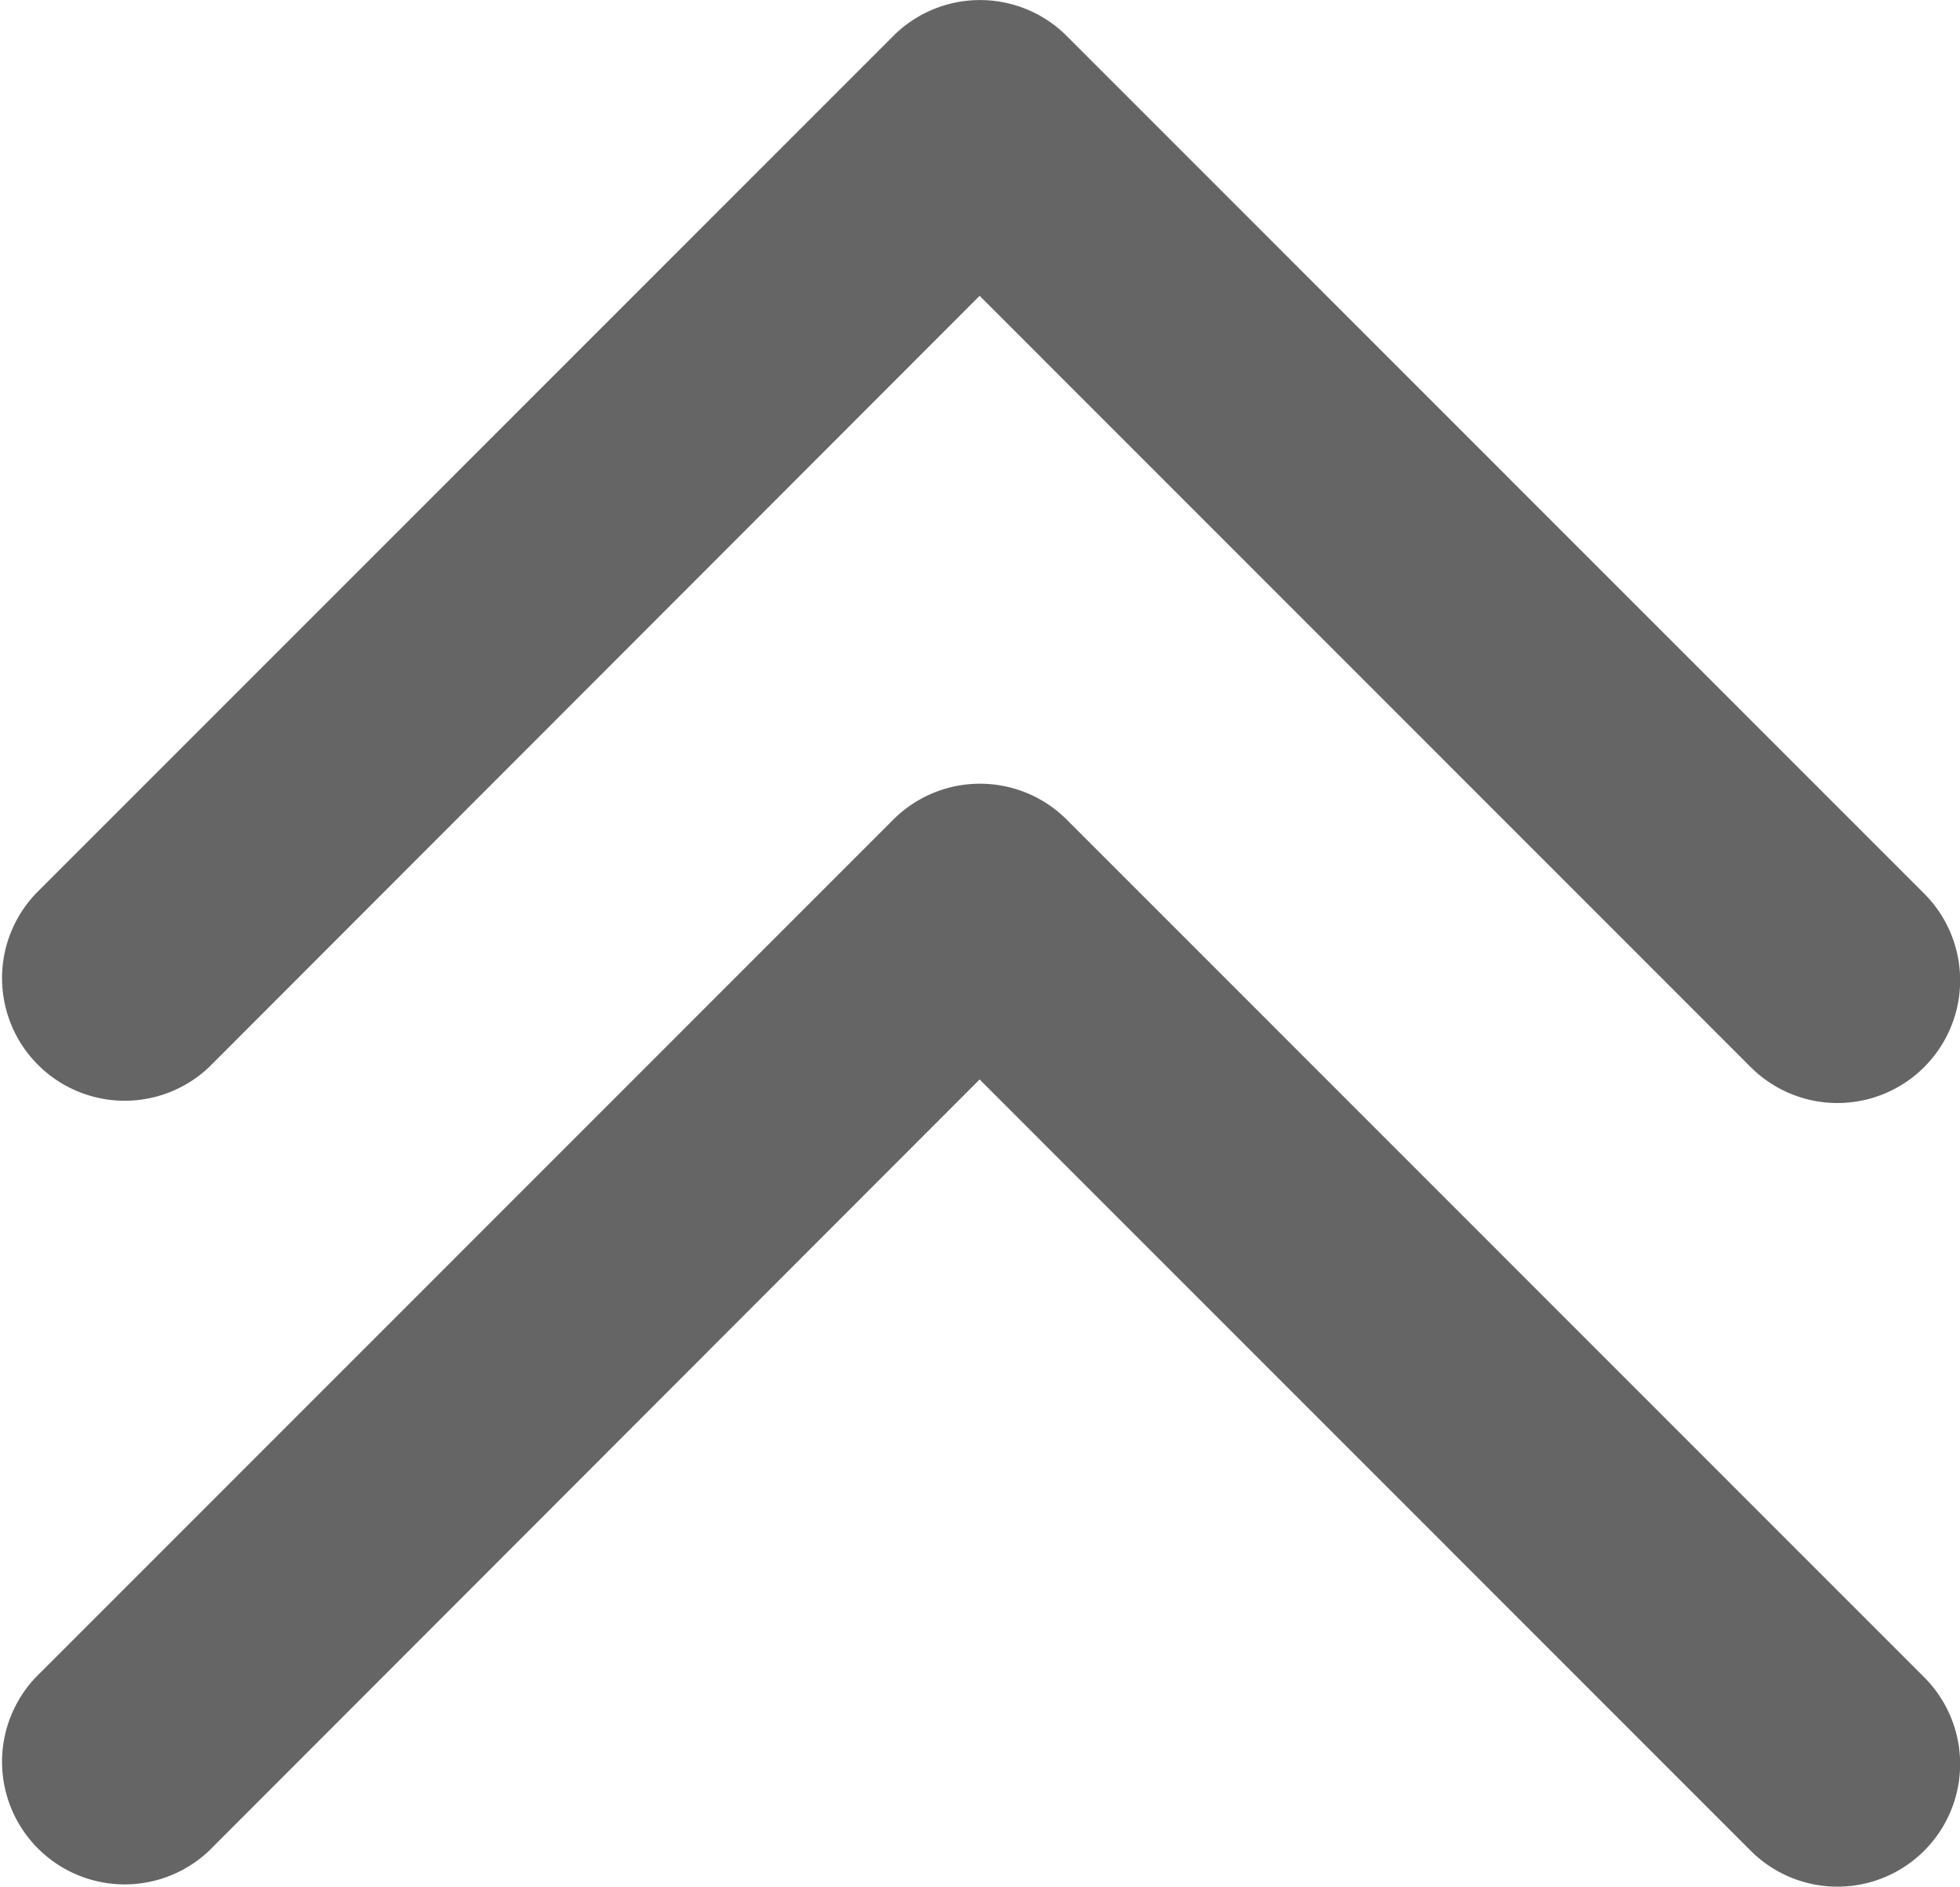 <svg xmlns="http://www.w3.org/2000/svg" width="10.004" height="9.63" viewBox="0 0 10.004 9.63">
  <g id="Group_15778" data-name="Group 15778" transform="translate(-502 -681)">
    <g id="Group_15771" data-name="Group 15771" transform="translate(502 686.63) rotate(-90)">
      <g id="Group_15772" data-name="Group 15772" transform="translate(0 0)">
        <path id="Path_60745" data-name="Path 60745" d="M.183,1.067A.626.626,0,0,1,1.069.183L5.447,4.56a.626.626,0,0,1,0,.884L1.069,9.821a.626.626,0,0,1-.886-.885L4.12,5Z" transform="translate(0 0)" fill="#656565"/>
      </g>
    </g>
    <g id="Group_15777" data-name="Group 15777" transform="translate(502 690.63) rotate(-90)">
      <g id="Group_15772-2" data-name="Group 15772" transform="translate(0 0)">
        <path id="Path_60745-2" data-name="Path 60745" d="M.183,1.067A.626.626,0,0,1,1.069.183L5.447,4.56a.626.626,0,0,1,0,.884L1.069,9.821a.626.626,0,0,1-.886-.885L4.12,5Z" transform="translate(0 0)" fill="#656565"/>
      </g>
    </g>
  </g>
</svg>
